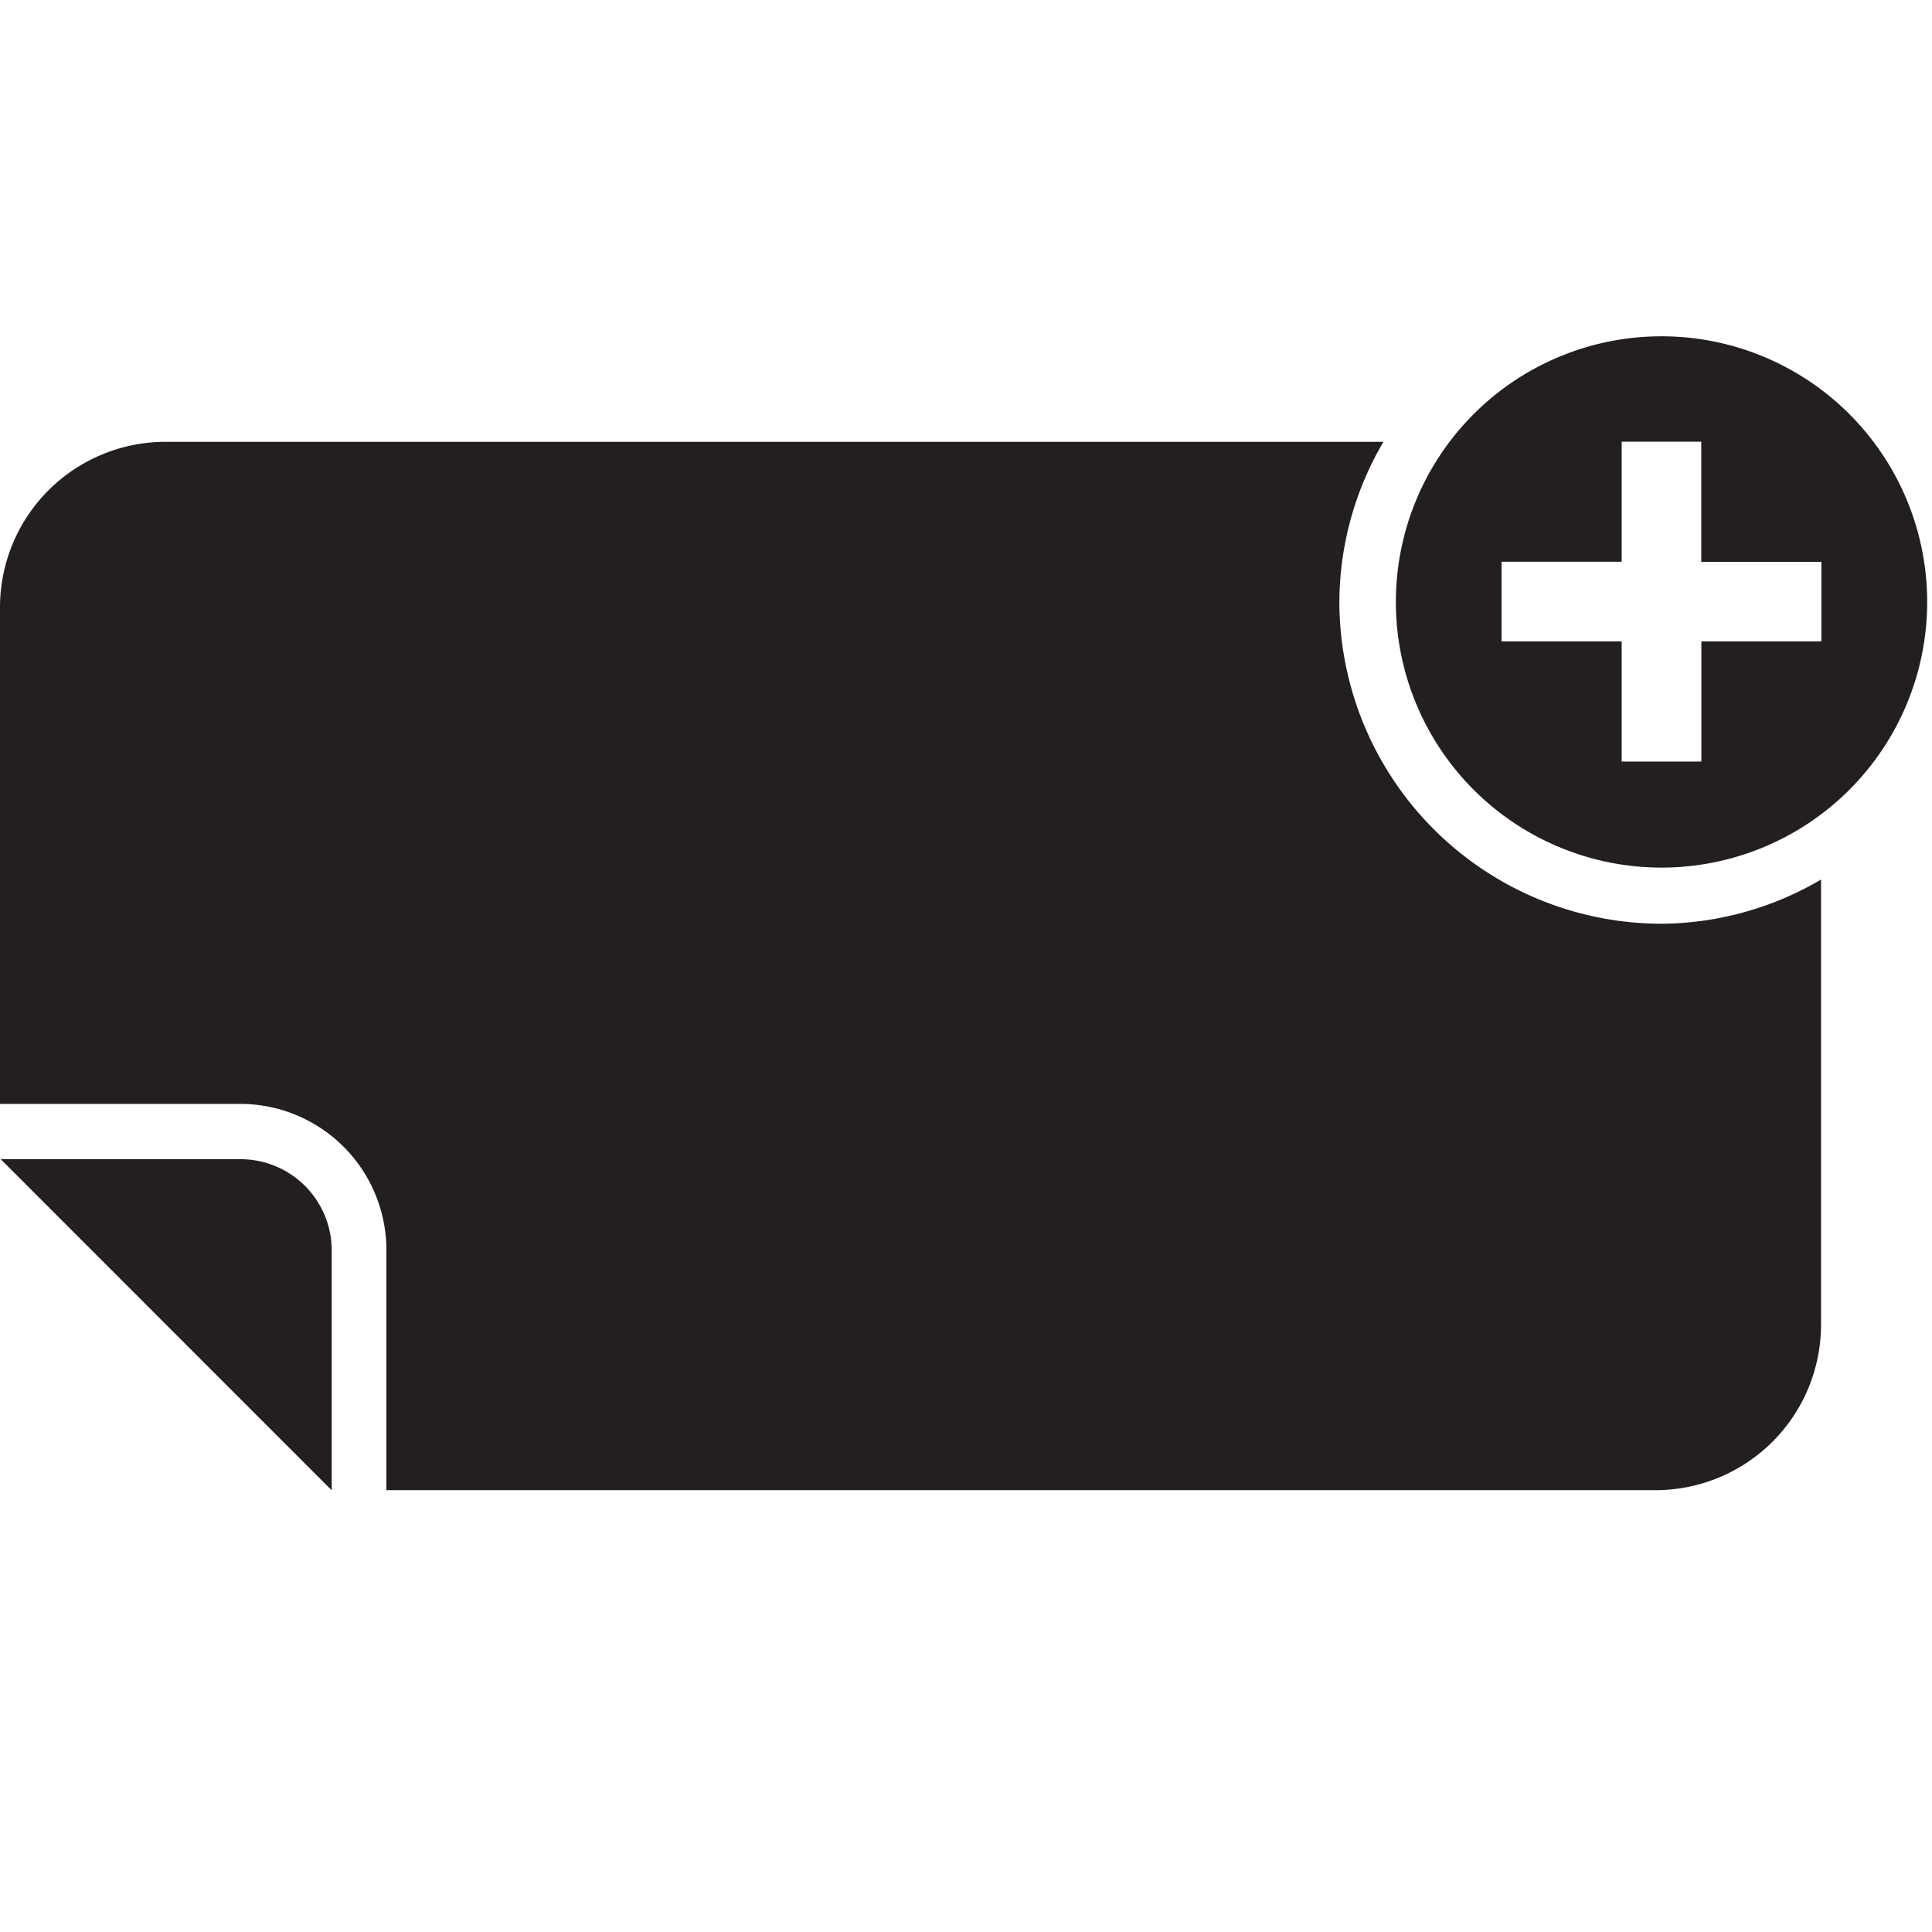 <svg xmlns="http://www.w3.org/2000/svg" viewBox="0 0 16 16"><defs><style>.cls-1{fill:#231f20;fill-rule:evenodd;}</style></defs><title>label-name-add</title><g id="Layer_1" data-name="Layer 1"><path class="cls-1" d="M1.993,9.6H.006l2.741,2.742V10.353A.755.755,0,0,0,1.993,9.6Z"/><path class="cls-1" d="M13.76,2.785a2.2,2.2,0,1,0,2.2,2.2A2.2,2.2,0,0,0,13.76,2.785Zm1.324,2.527H14.09v.995H13.43V5.312h-.995V4.652h.995V3.658h.659v.995h.995Z"/><path class="cls-1" d="M11.092,4.982a2.636,2.636,0,0,1,.365-1.323H1.371A1.371,1.371,0,0,0,0,5.03V9.142H1.993A1.211,1.211,0,0,1,3.2,10.353v1.988h10.51a1.371,1.371,0,0,0,1.371-1.371V7.284a2.636,2.636,0,0,1-1.324.366A2.671,2.671,0,0,1,11.092,4.982Z"/></g></svg>